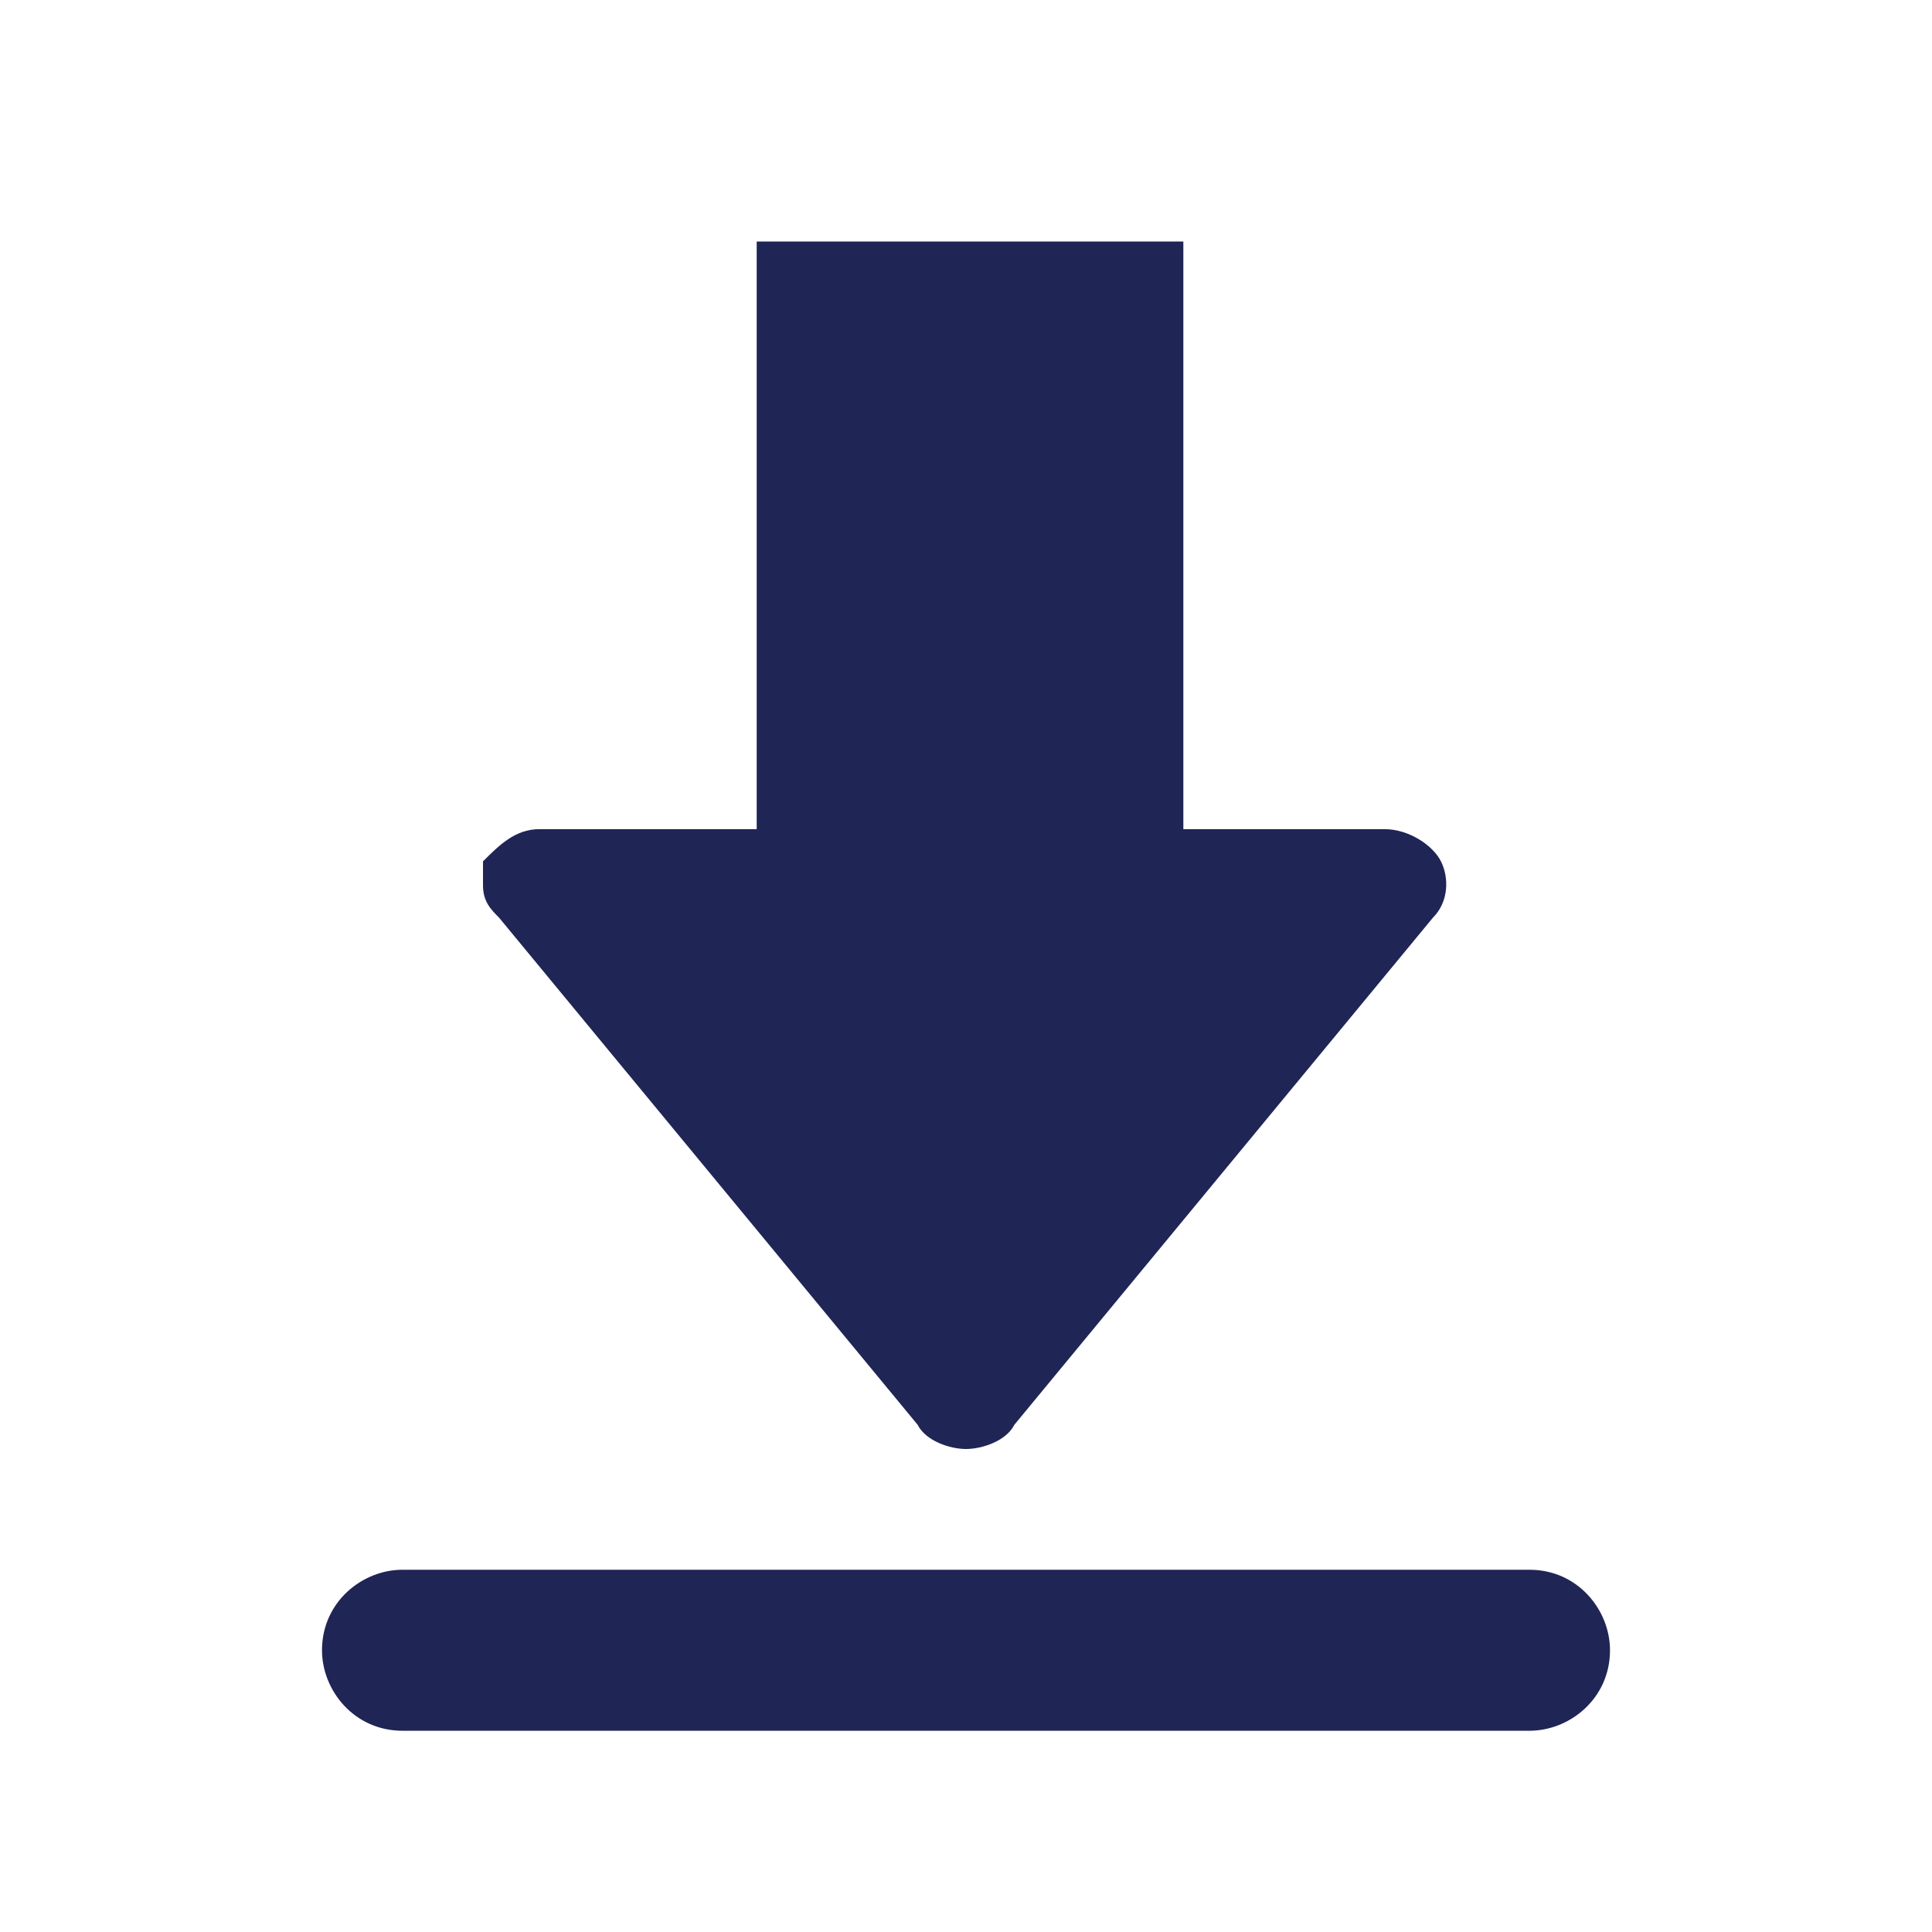 <svg version="1.1" id="Layer_1" xmlns="http://www.w3.org/2000/svg" xmlns:xlink="http://www.w3.org/1999/xlink" x="0px" y="0px"
	 viewBox="0 0 24 24" enable-background="new 0 0 24 24" xml:space="preserve">
<path fill="#1f2555" fill-rule="evenodd" clip-rule="evenodd" d="M19,19.5H5c-0.5,0-1,0.4-1,1c0,0.5,0.4,1,1,1h14c0.5,0,1-0.4,1-1
	C20,20,19.6,19.5,19,19.5z M11.4,17.7c0.1,0.2,0.4,0.3,0.6,0.3c0.2,0,0.5-0.1,0.6-0.3l5.2-6.3c0.2-0.2,0.2-0.5,0.1-0.7
	s-0.4-0.4-0.7-0.4h-2.5V3H9.4v7.3H6.7c-0.3,0-0.5,0.2-0.7,0.4c0,0.1,0,0.2,0,0.3c0,0.2,0.1,0.3,0.2,0.4L11.4,17.7z"/>
</svg>
